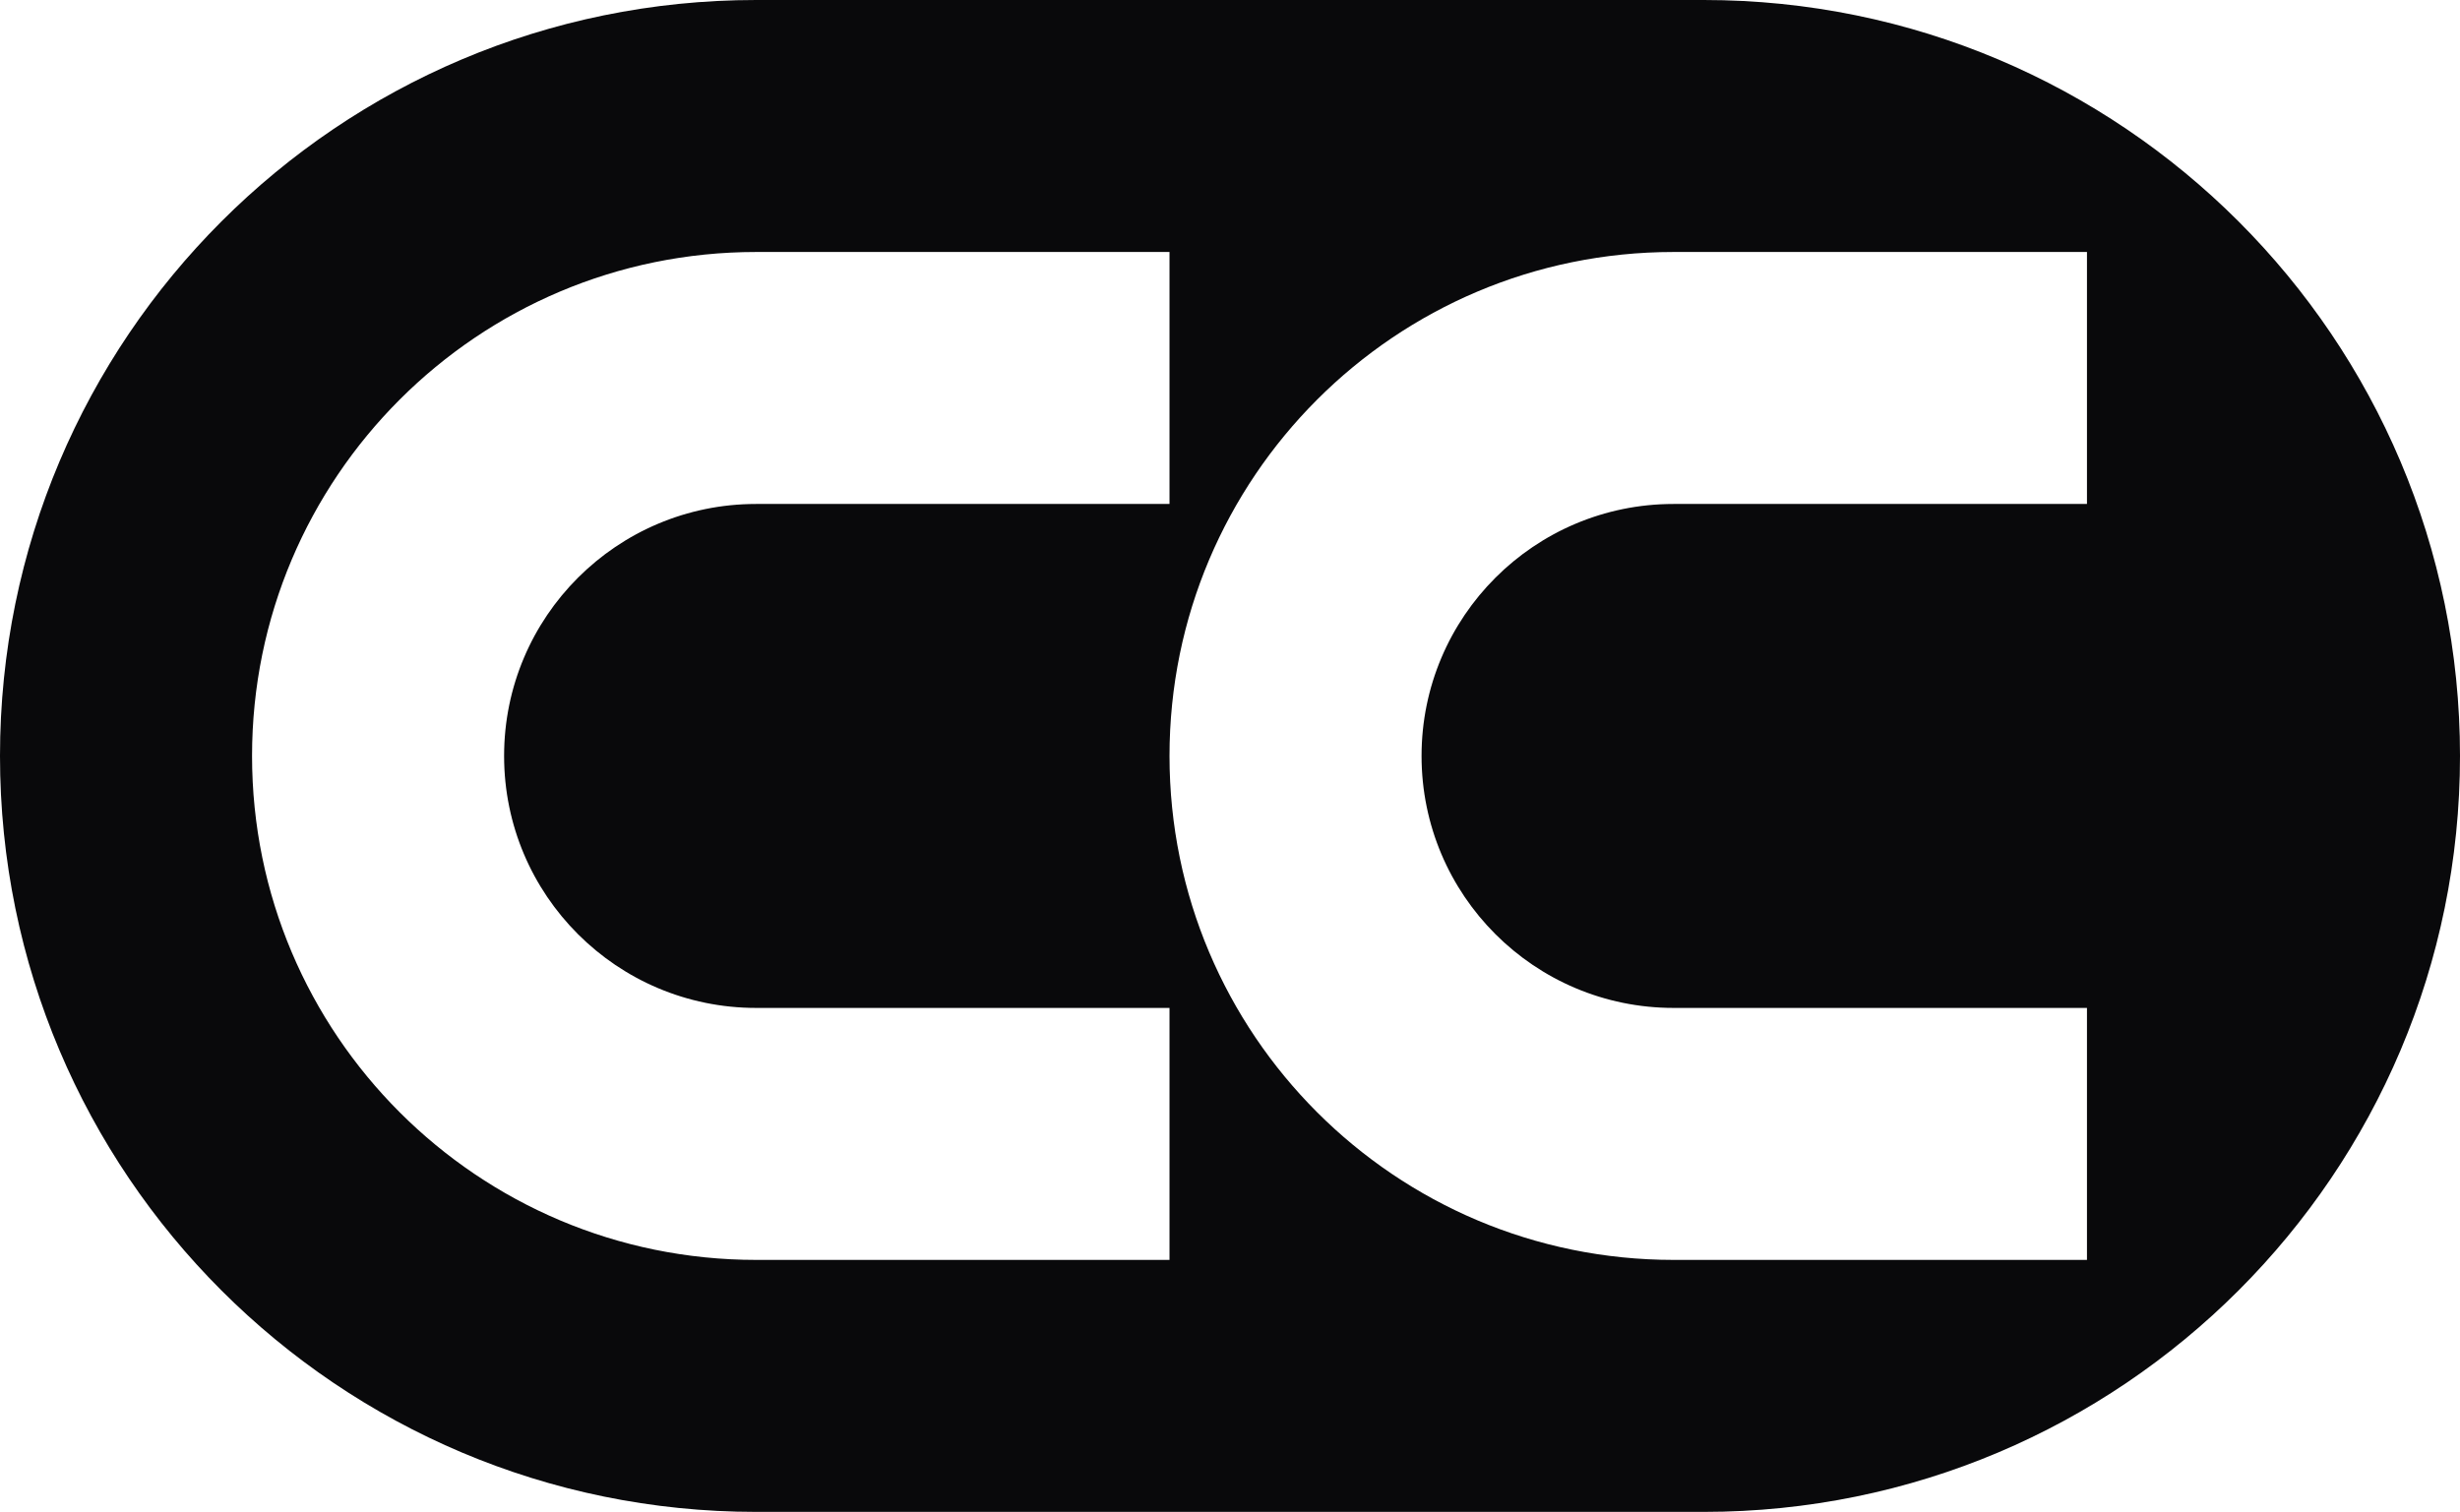 <svg width="244" height="150" viewBox="0 0 244 150" fill="none" xmlns="http://www.w3.org/2000/svg">
<path fill-rule="evenodd" clip-rule="evenodd" d="M0 75C0 33.579 33.579 0 75 0H169C210.421 0 244 33.579 244 75C244 116.421 210.421 150 169 150H75C33.579 150 0 116.421 0 75ZM25 75C25 47.386 47.386 25 75 25H116V50H75C61.193 50 50 61.193 50 75C50 88.807 61.193 100 75 100H116V125H75C47.386 125 25 102.614 25 75ZM166 25C138.386 25 116 47.386 116 75C116 102.614 138.386 125 166 125H207V100H166C152.193 100 141 88.807 141 75C141 61.193 152.193 50 166 50H207V25H166Z" fill="#09090B"/>
</svg>
